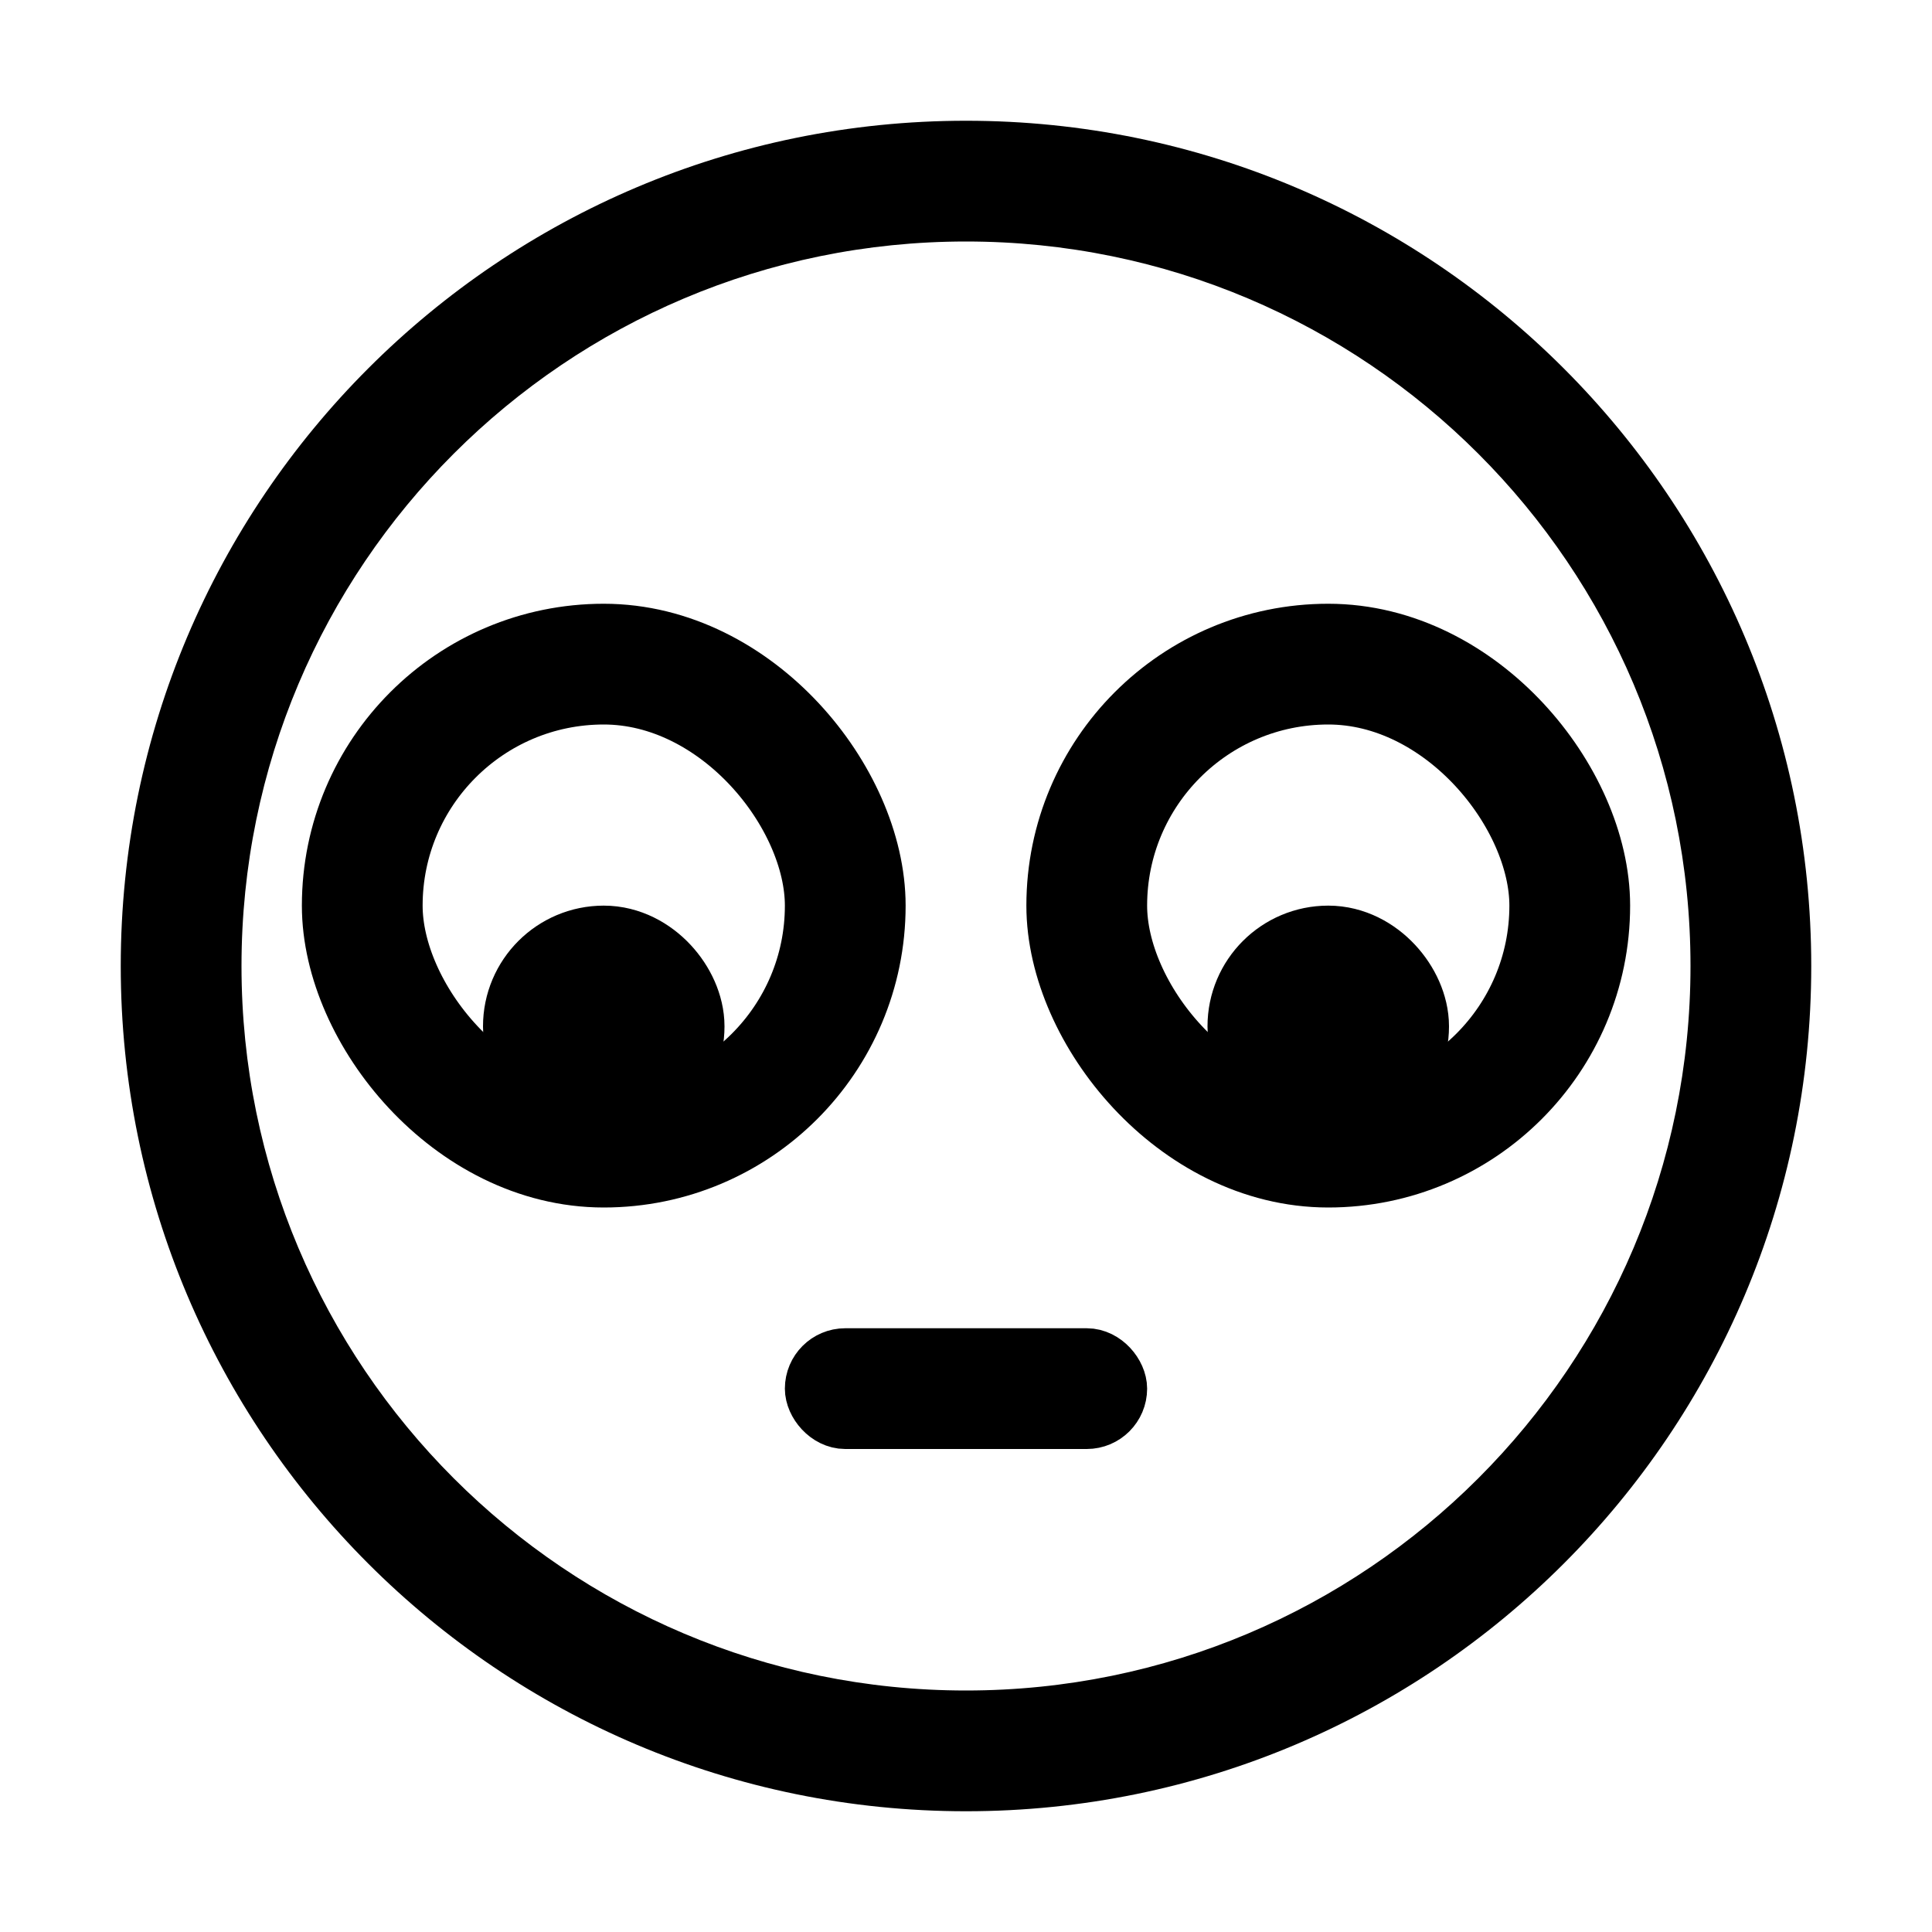<svg width="32" height="32" viewBox="0 0 32 32" fill="none" xmlns="http://www.w3.org/2000/svg">
<path fill-rule="evenodd" clip-rule="evenodd" d="M30 16C30 23.732 23.732 30 16 30C8.268 30 2 23.732 2 16C2 8.268 8.268 2 16 2C23.732 2 30 8.268 30 16ZM28 16C28 22.627 22.627 28 16 28C9.373 28 4 22.627 4 16C4 9.373 9.373 4 16 4C22.627 4 28 9.373 28 16Z" fill="black"/>
<rect x="13.5" y="22.5" width="5" height="1" rx="0.5" stroke="black"/>
<rect x="6" y="11" width="8" height="8" rx="4" stroke="black" stroke-width="2"/>
<rect x="9" y="16" width="2" height="2" rx="1" stroke="black" stroke-width="2"/>
<rect x="21" y="16" width="2" height="2" rx="1" stroke="black" stroke-width="2"/>
<rect x="18" y="11" width="8" height="8" rx="4" stroke="black" stroke-width="2"/>
</svg>
